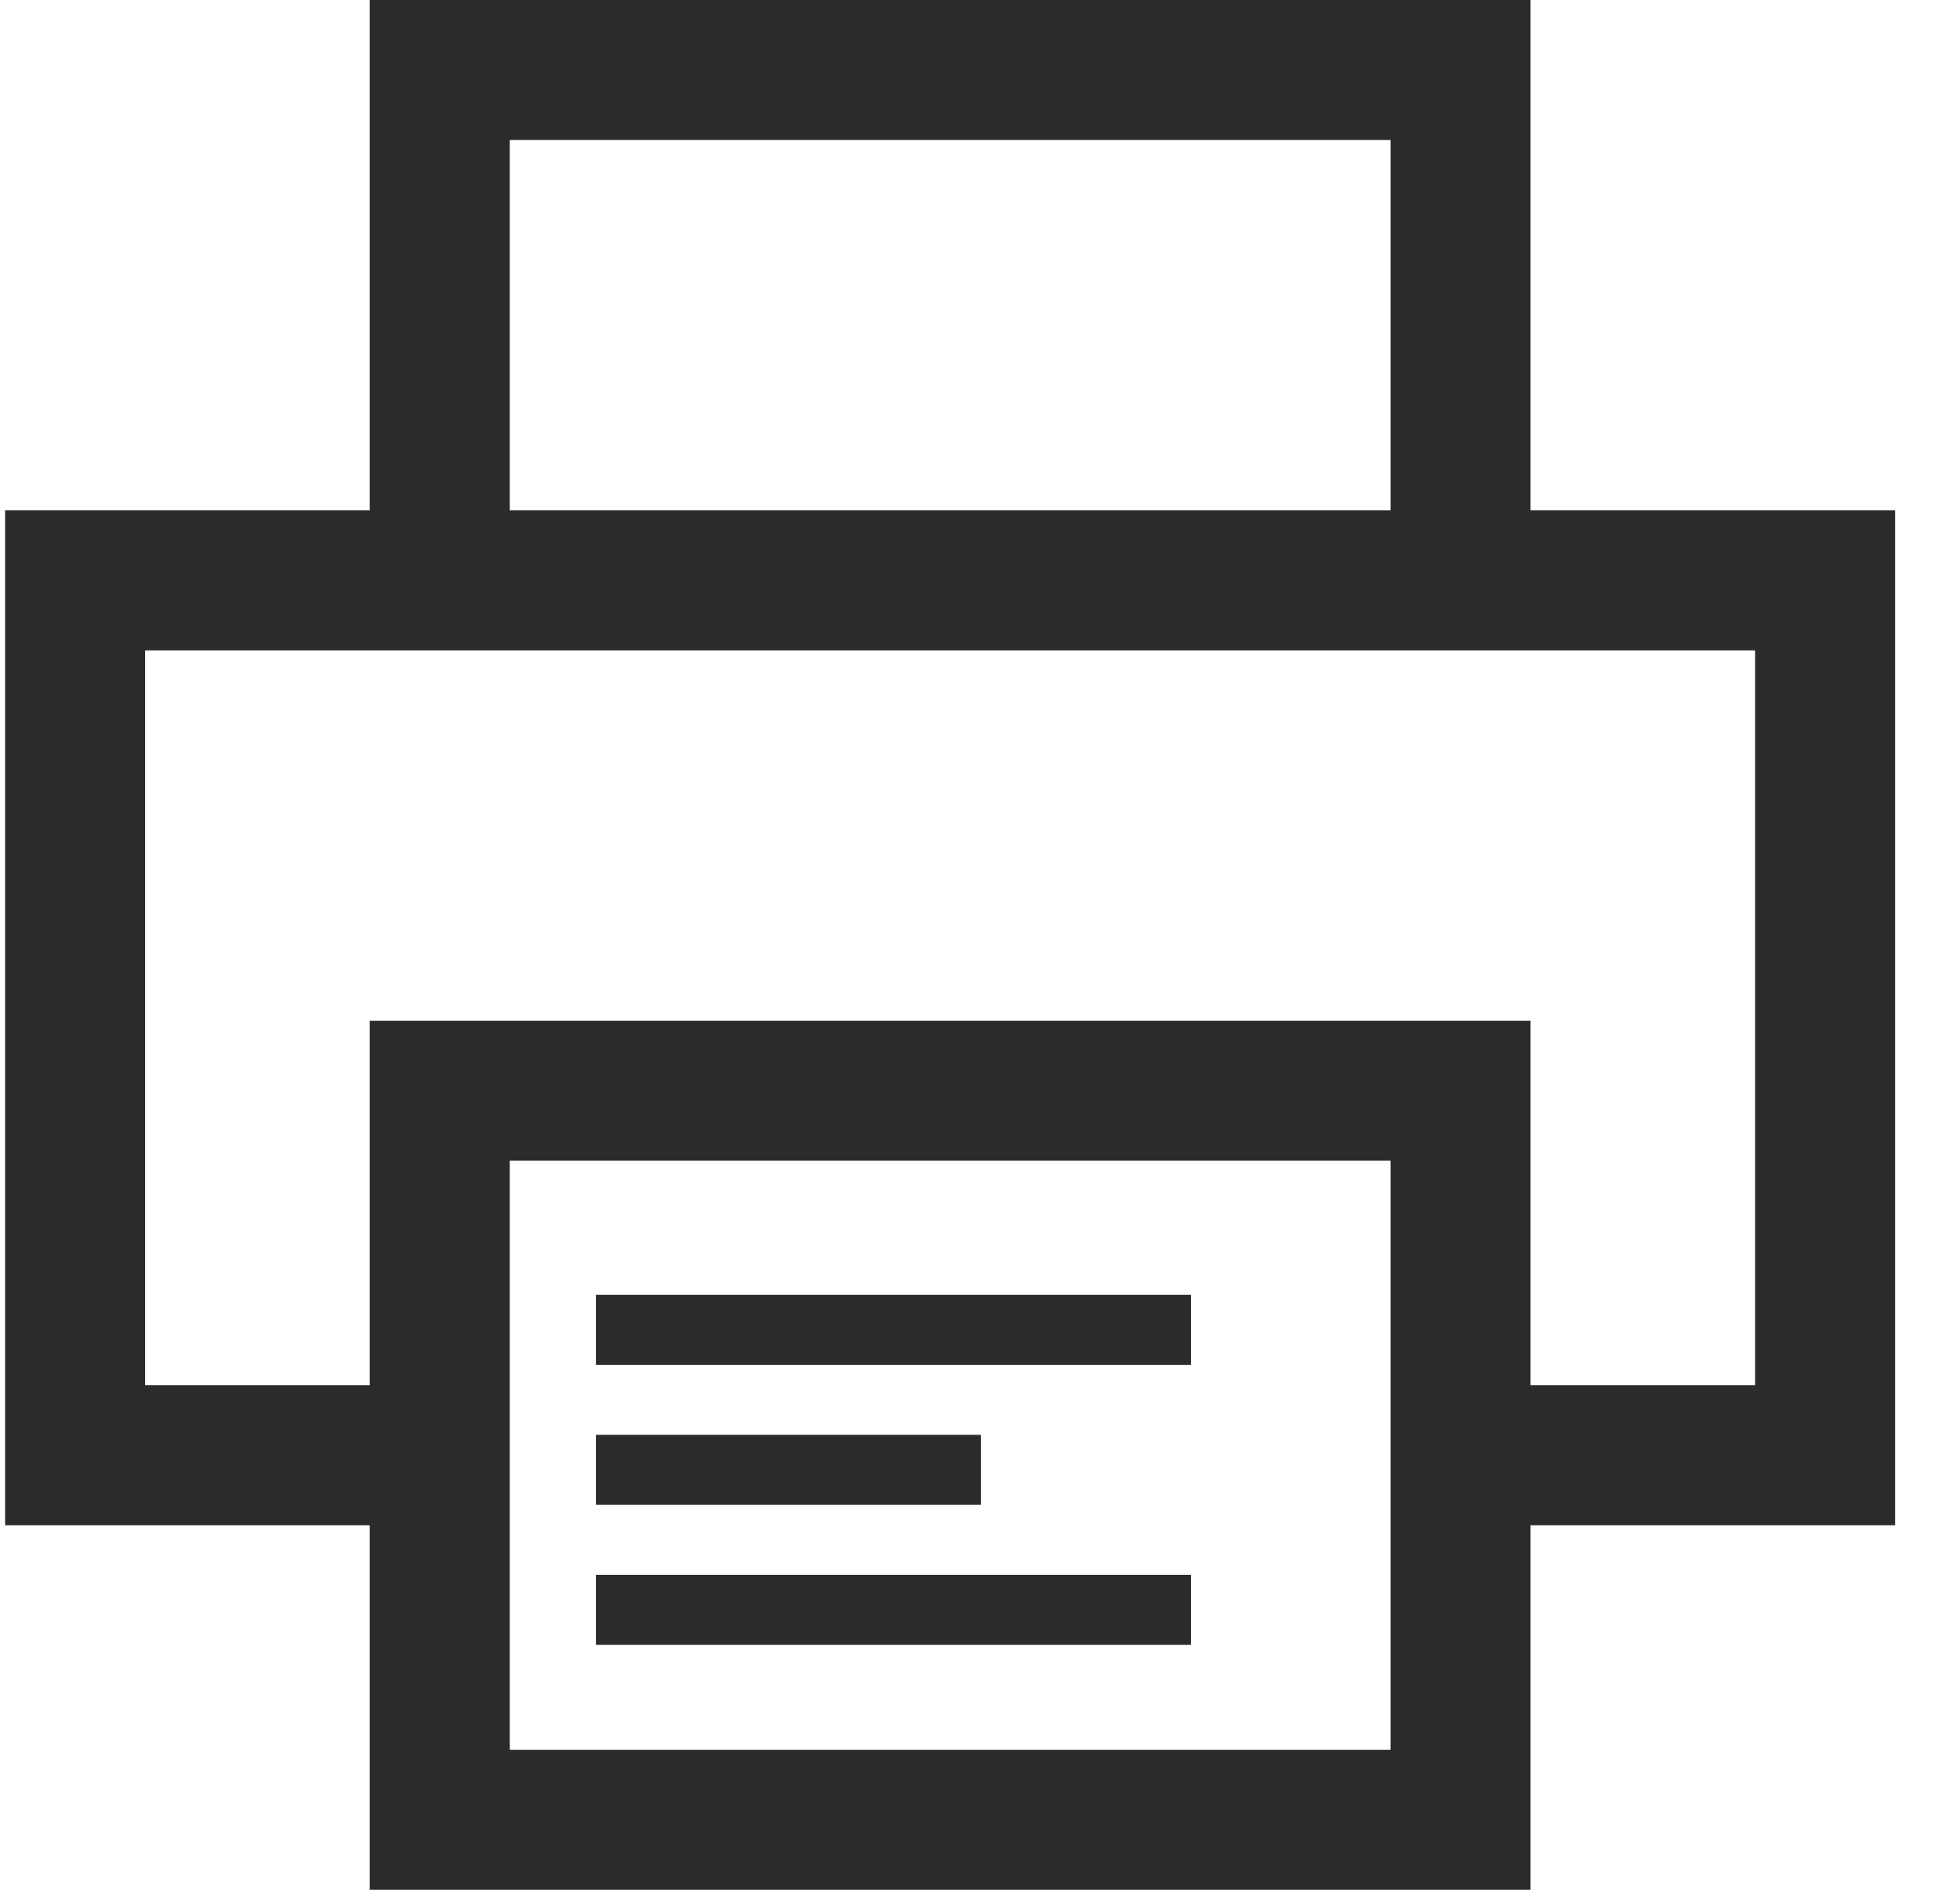<svg width="28" height="27" viewBox="0 0 28 27" fill="none" xmlns="http://www.w3.org/2000/svg">
<path d="M8.513 19H17.013" stroke="#2B2B2D"/>
<path d="M8.513 21H14.013" stroke="#2B2B2D"/>
<path d="M8.513 23H17.013" stroke="#2B2B2D"/>
<path d="M20.865 8.292V1H6.282V8.292M20.865 8.292H26.073V20.792H20.865M20.865 8.292H6.282M20.865 20.792V15.583H6.282V20.792M20.865 20.792V26H6.282V20.792M6.282 20.792H1.073V8.292H6.282" stroke="#2B2B2D" stroke-width="2" stroke-linecap="square"/>
</svg>

